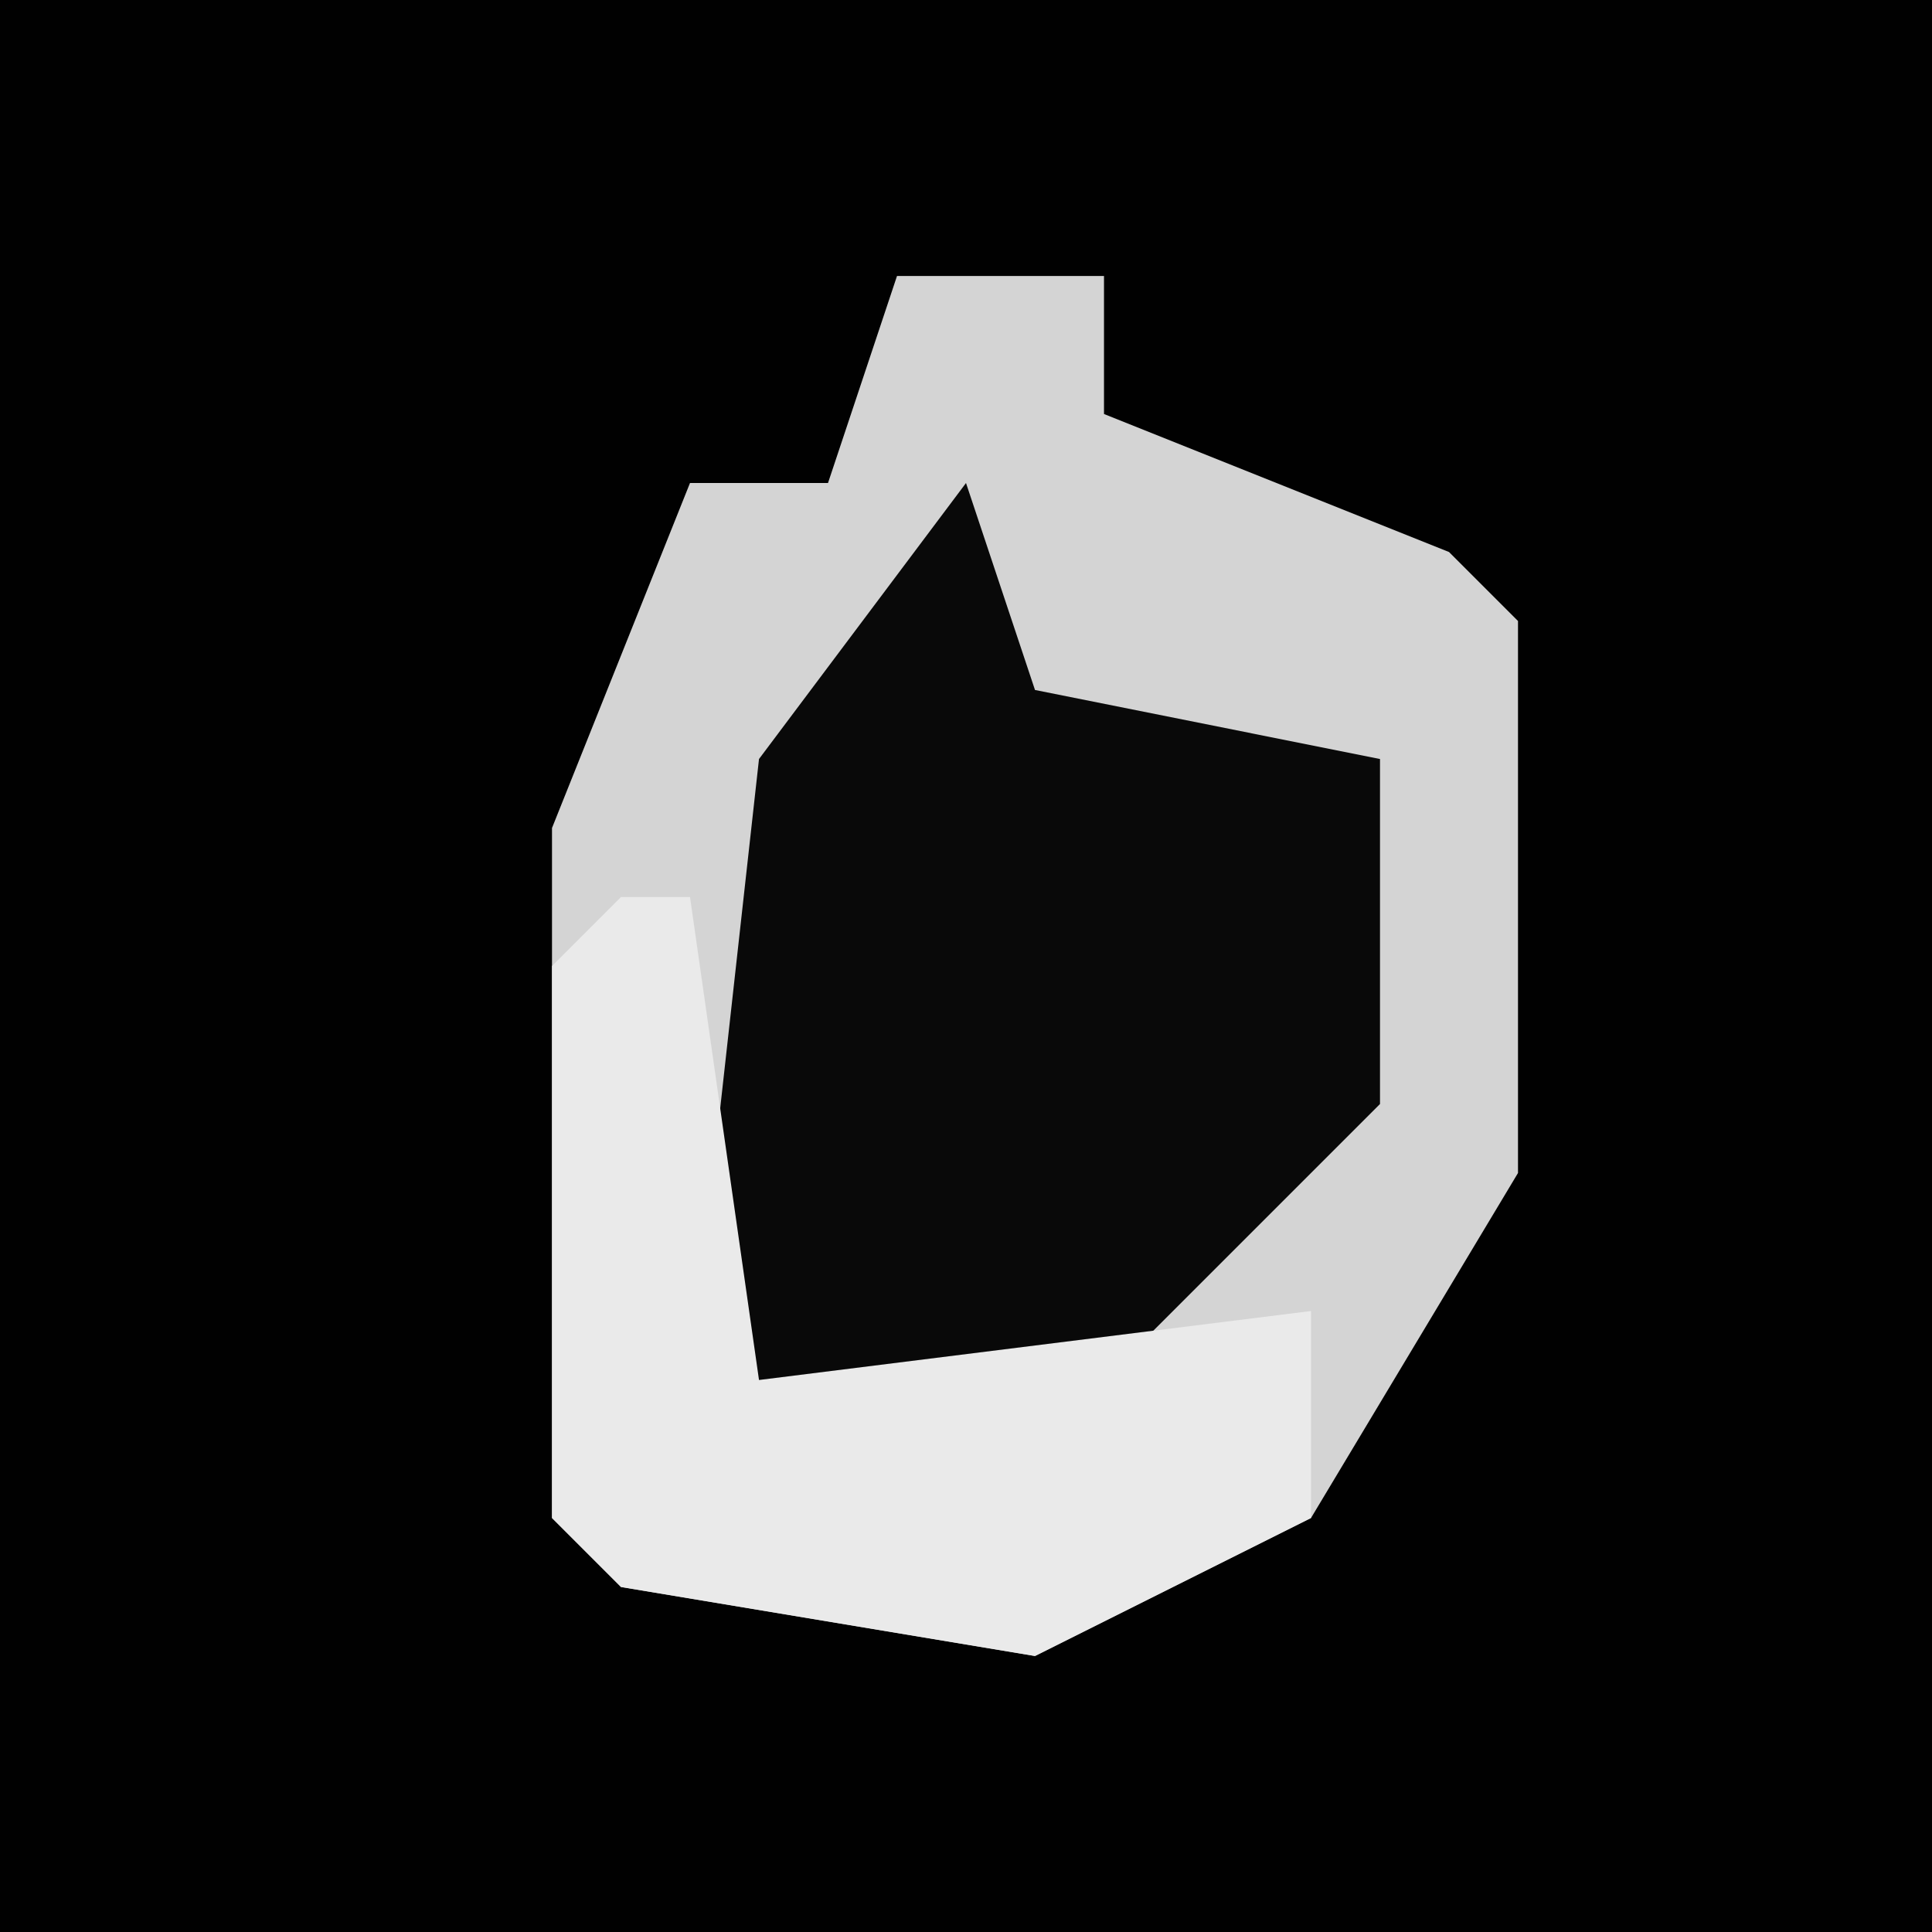 <?xml version="1.0" encoding="UTF-8"?>
<svg version="1.1" xmlns="http://www.w3.org/2000/svg" width="28" height="28">
<path d="M0,0 L28,0 L28,28 L0,28 Z " fill="#010101" transform="translate(0,0)"/>
<path d="M0,0 L3,0 L3,2 L8,4 L9,5 L9,13 L6,18 L2,20 L-4,19 L-5,18 L-5,8 L-3,3 L-1,3 Z " fill="#D4D4D4" transform="translate(13,4)"/>
<path d="M0,0 L1,3 L6,4 L6,9 L2,13 L-3,14 L-4,13 L-3,4 Z " fill="#090909" transform="translate(14,7)"/>
<path d="M0,0 L1,0 L2,7 L10,6 L10,9 L6,11 L0,10 L-1,9 L-1,1 Z " fill="#EAEAEA" transform="translate(9,13)"/>
</svg>
